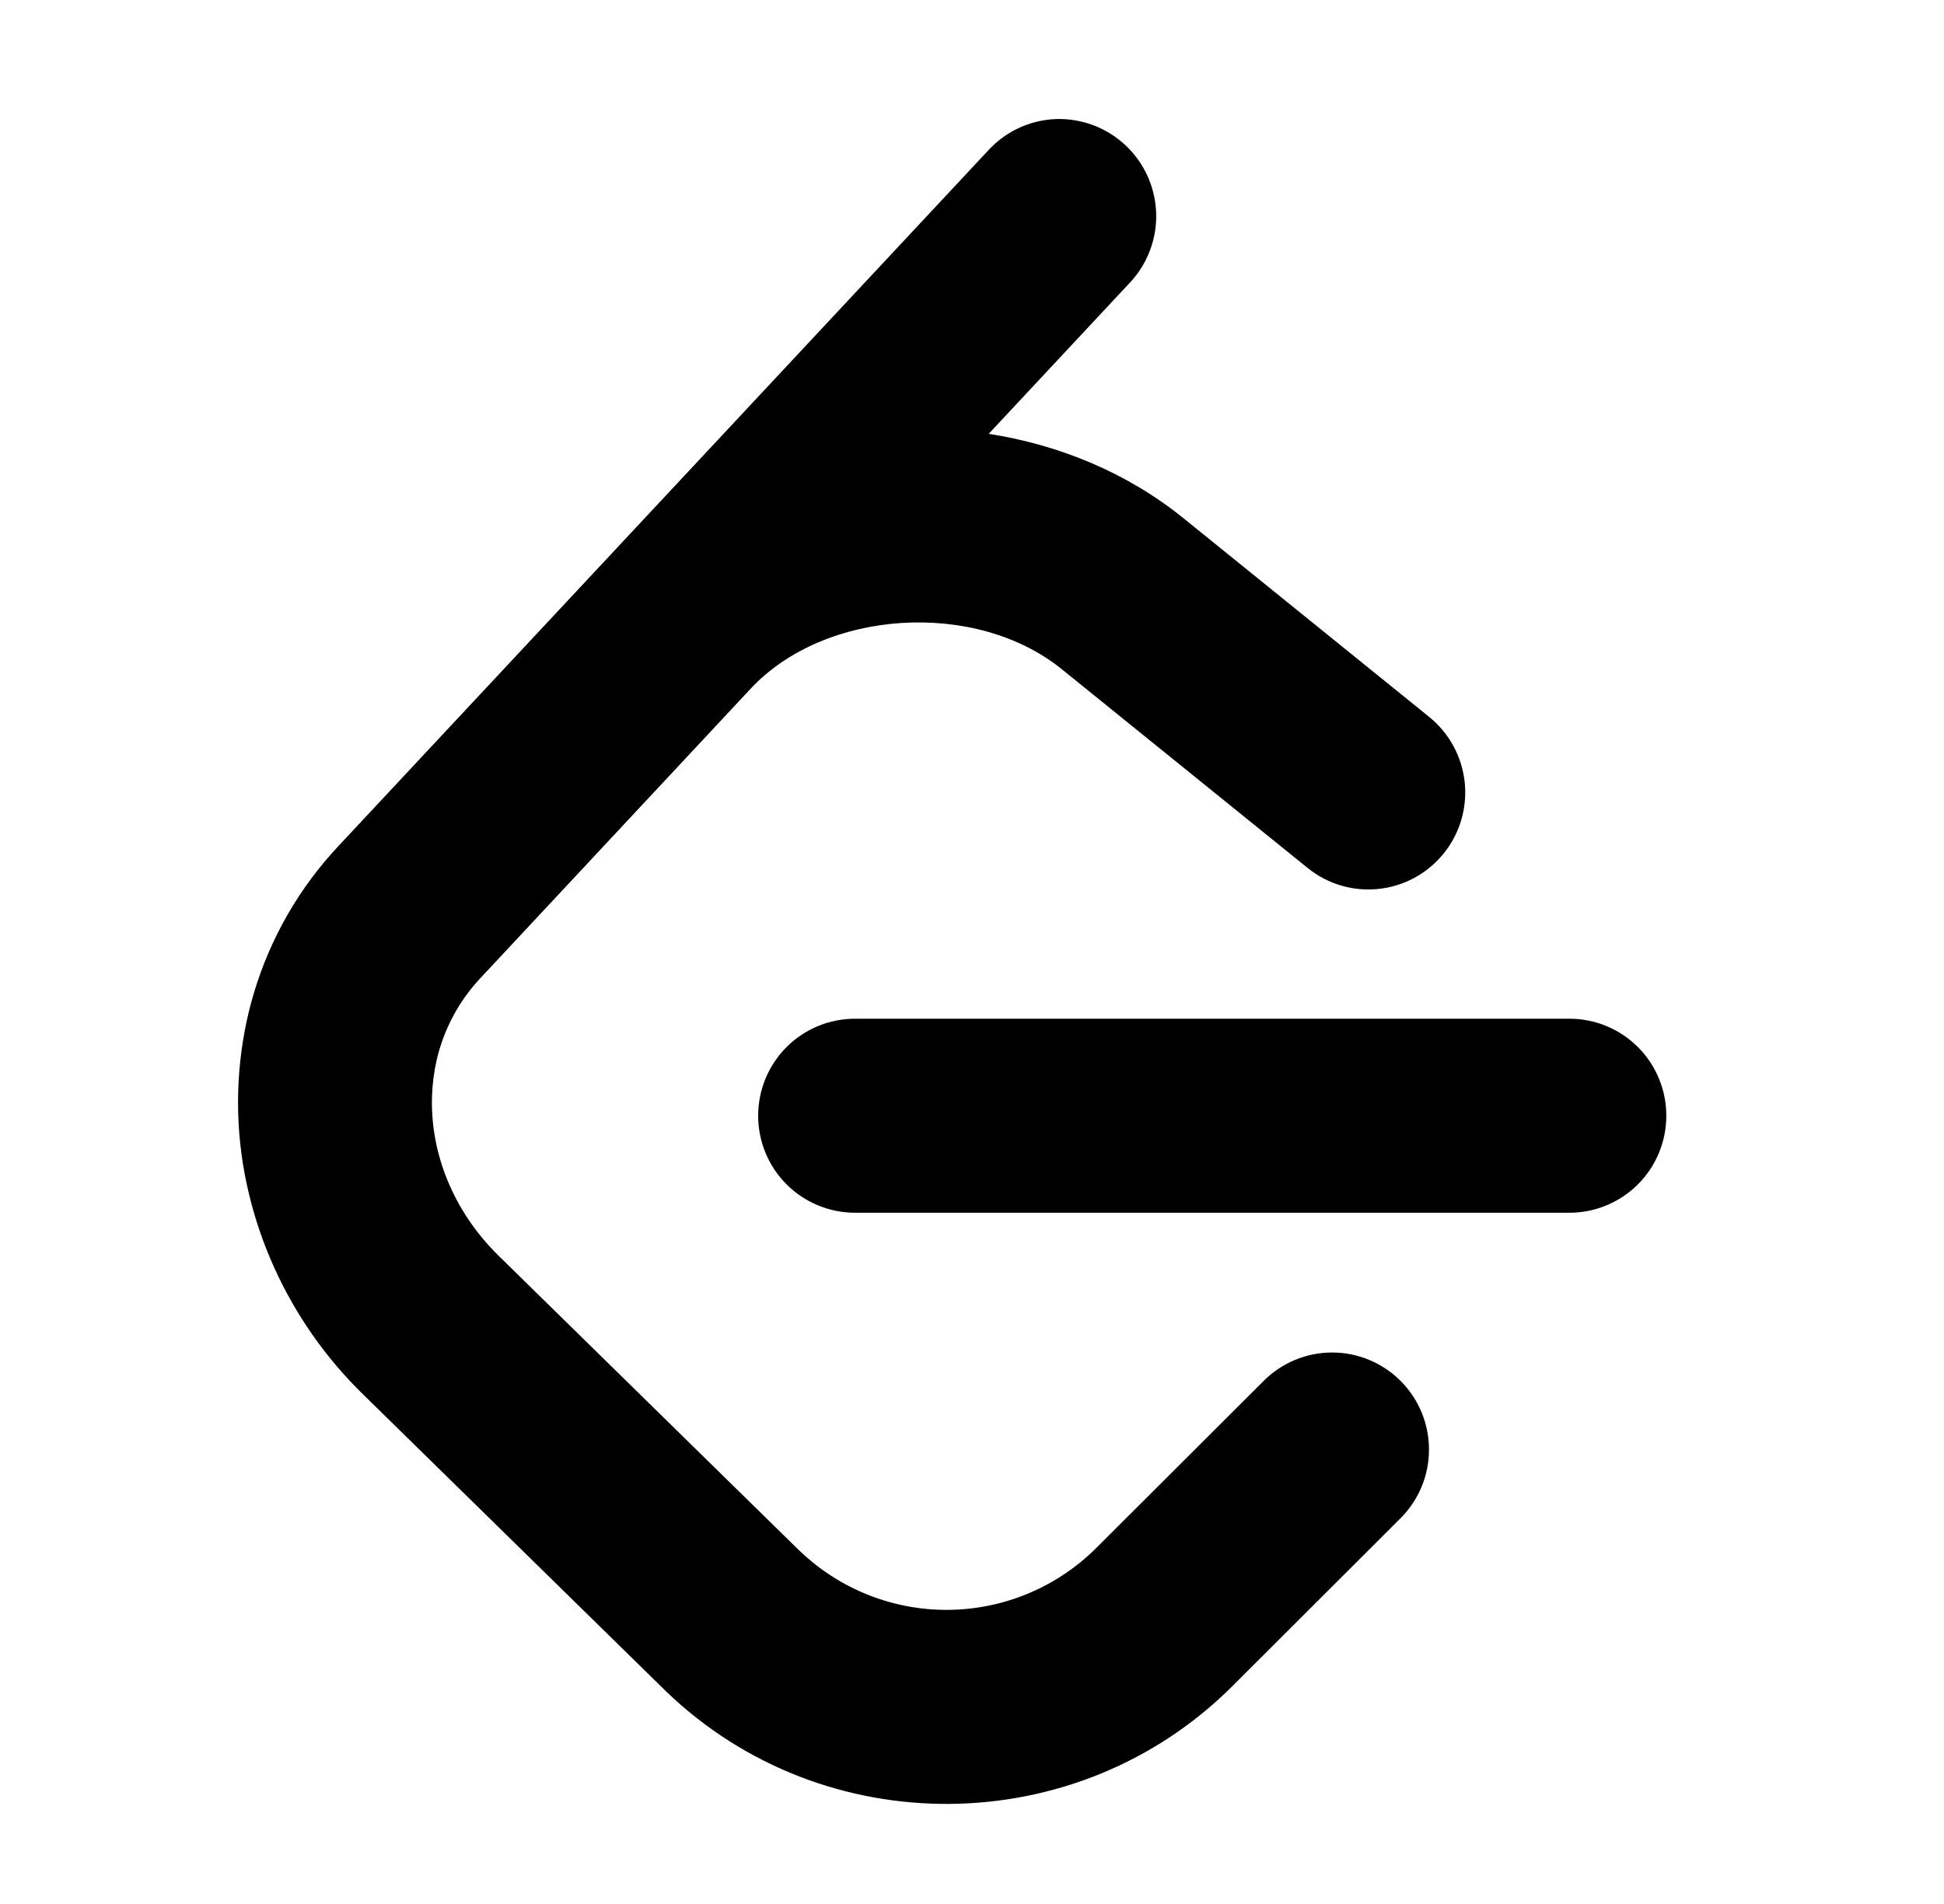 <svg width="49" height="48" viewBox="0 0 49 48" fill="none" xmlns="http://www.w3.org/2000/svg">
<path d="M26.625 3.001C26.305 3.012 25.989 3.086 25.697 3.219C25.405 3.352 25.143 3.541 24.924 3.776L15.357 14.02L8.536 21.323C7.542 22.38 6.809 23.655 6.396 25.046C6.307 25.345 6.233 25.648 6.175 25.954C5.909 27.339 5.947 28.765 6.284 30.135C6.434 30.752 6.641 31.355 6.902 31.935C7.443 33.139 8.206 34.23 9.151 35.152L16.721 42.573L16.79 42.641C20.769 46.472 27.147 46.416 31.061 42.51L35.301 38.276C36.257 37.32 36.257 35.773 35.306 34.816C35.08 34.589 34.811 34.408 34.515 34.285C34.219 34.161 33.902 34.097 33.581 34.097C33.26 34.096 32.943 34.159 32.646 34.282C32.35 34.404 32.08 34.584 31.853 34.811L27.613 39.044C26.624 40.02 25.294 40.573 23.905 40.585C22.516 40.598 21.177 40.069 20.171 39.111L20.135 39.078L12.567 31.657C11.413 30.524 10.847 29.057 10.889 27.652C10.898 27.34 10.937 27.03 11.006 26.726C11.184 25.955 11.562 25.244 12.102 24.666L18.921 17.362C20.794 15.355 24.592 15.114 26.762 16.87L32.958 21.88C34.007 22.73 35.544 22.565 36.391 21.514C36.798 21.009 36.987 20.363 36.919 19.719C36.85 19.074 36.529 18.483 36.025 18.075L29.83 13.064C28.415 11.919 26.705 11.215 24.921 10.937L28.487 7.118C28.816 6.764 29.033 6.321 29.111 5.845C29.189 5.369 29.124 4.88 28.925 4.44C28.726 4 28.402 3.629 27.993 3.373C27.584 3.117 27.108 2.988 26.625 3.001ZM21.553 25.682C21.232 25.682 20.914 25.745 20.617 25.868C20.321 25.991 20.051 26.171 19.825 26.398C19.598 26.625 19.418 26.895 19.295 27.192C19.173 27.489 19.11 27.807 19.11 28.128C19.11 28.449 19.173 28.767 19.295 29.063C19.418 29.36 19.598 29.63 19.825 29.857C20.051 30.084 20.321 30.264 20.617 30.387C20.914 30.51 21.232 30.574 21.553 30.574H39.558C39.879 30.574 40.197 30.51 40.493 30.387C40.79 30.264 41.059 30.084 41.286 29.857C41.513 29.63 41.693 29.36 41.815 29.063C41.938 28.767 42.001 28.449 42 28.128C42.001 27.807 41.938 27.489 41.815 27.192C41.693 26.895 41.513 26.625 41.286 26.398C41.059 26.171 40.79 25.991 40.493 25.868C40.197 25.745 39.879 25.682 39.558 25.682H21.553Z" fill="black"/>
</svg>
